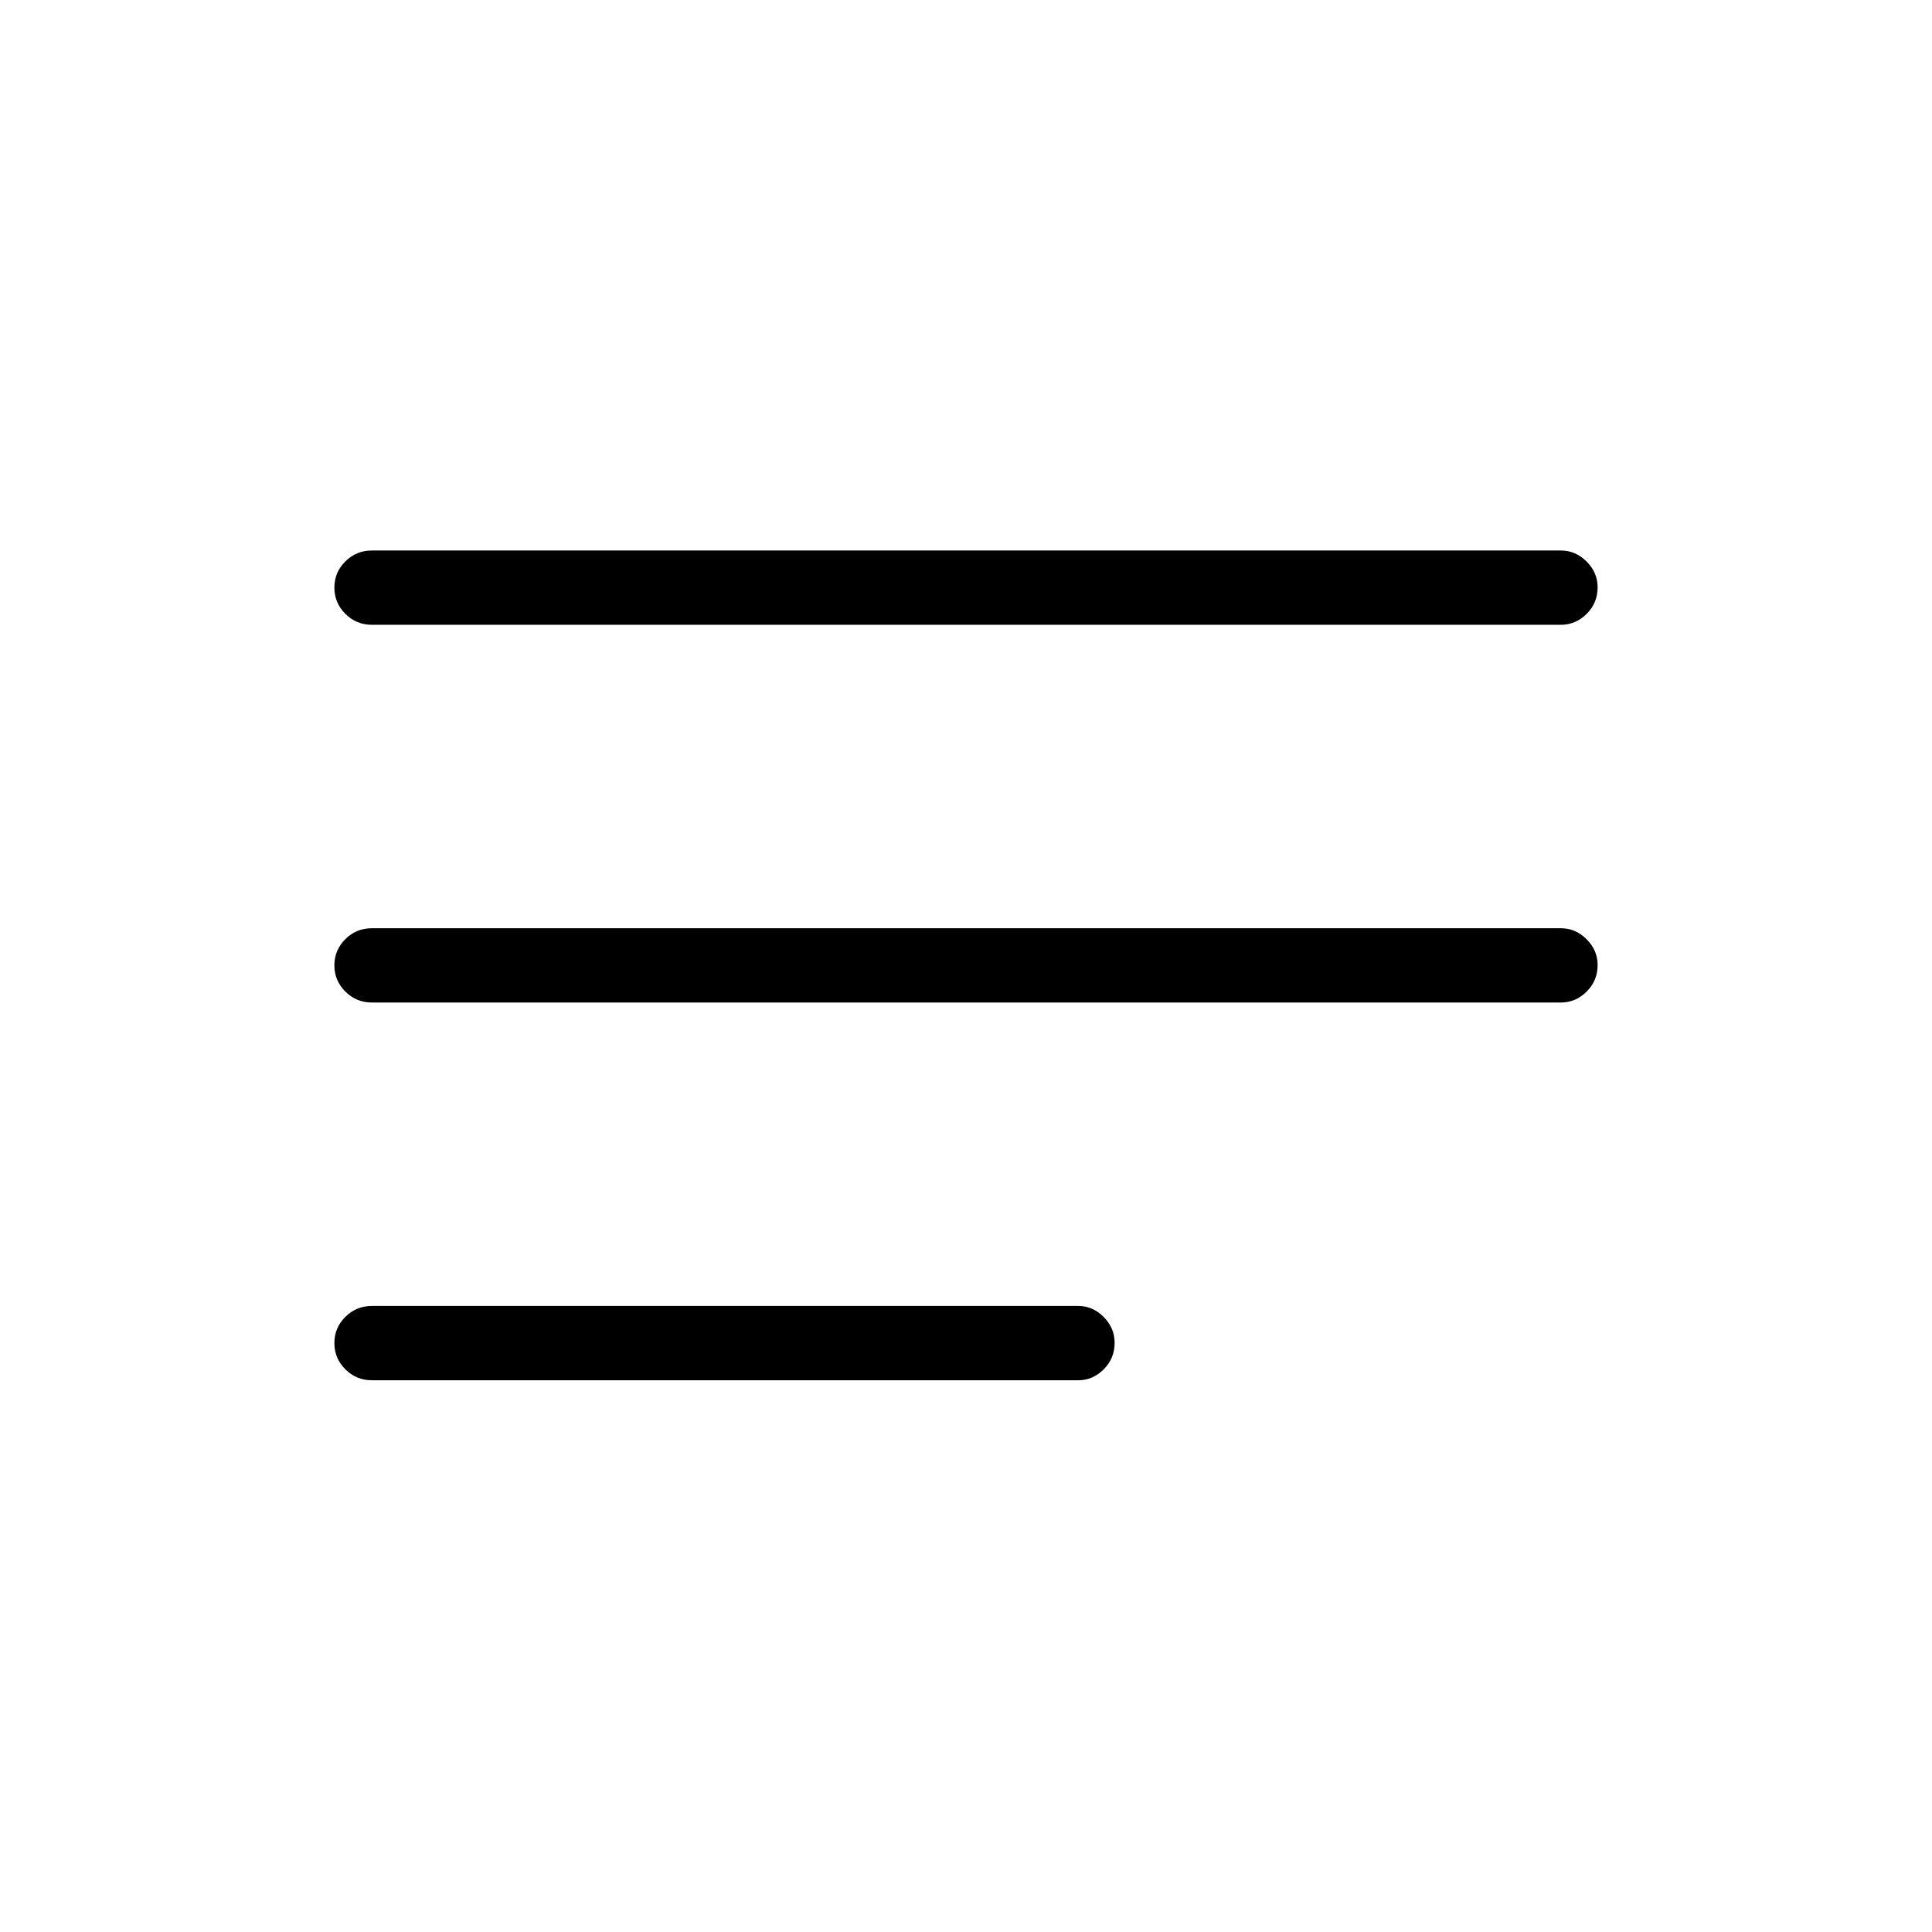 <svg xmlns="http://www.w3.org/2000/svg" height="24" viewBox="0 -960 960 960" width="24"><path d="M184.81-274.15q-7.77 0-13.21-5.45-5.45-5.45-5.45-13.04 0-7.59 5.45-13.01 5.44-5.43 13.21-5.43h350.94q7.25 0 12.68 5.48 5.42 5.48 5.42 12.82 0 7.78-5.42 13.2-5.43 5.43-12.68 5.43H184.81Zm0-187.7q-7.77 0-13.21-5.45-5.45-5.45-5.45-13.03 0-7.59 5.45-13.02 5.44-5.42 13.21-5.42h590.77q7.32 0 12.8 5.48 5.47 5.48 5.47 12.82 0 7.78-5.47 13.2-5.48 5.42-12.8 5.42H184.81Zm0-187.69q-7.77 0-13.21-5.45-5.45-5.45-5.45-13.04 0-7.59 5.45-13.01 5.44-5.42 13.21-5.42h590.77q7.32 0 12.8 5.48 5.47 5.48 5.47 12.81 0 7.79-5.47 13.21-5.48 5.42-12.8 5.42H184.81Z"/></svg>
